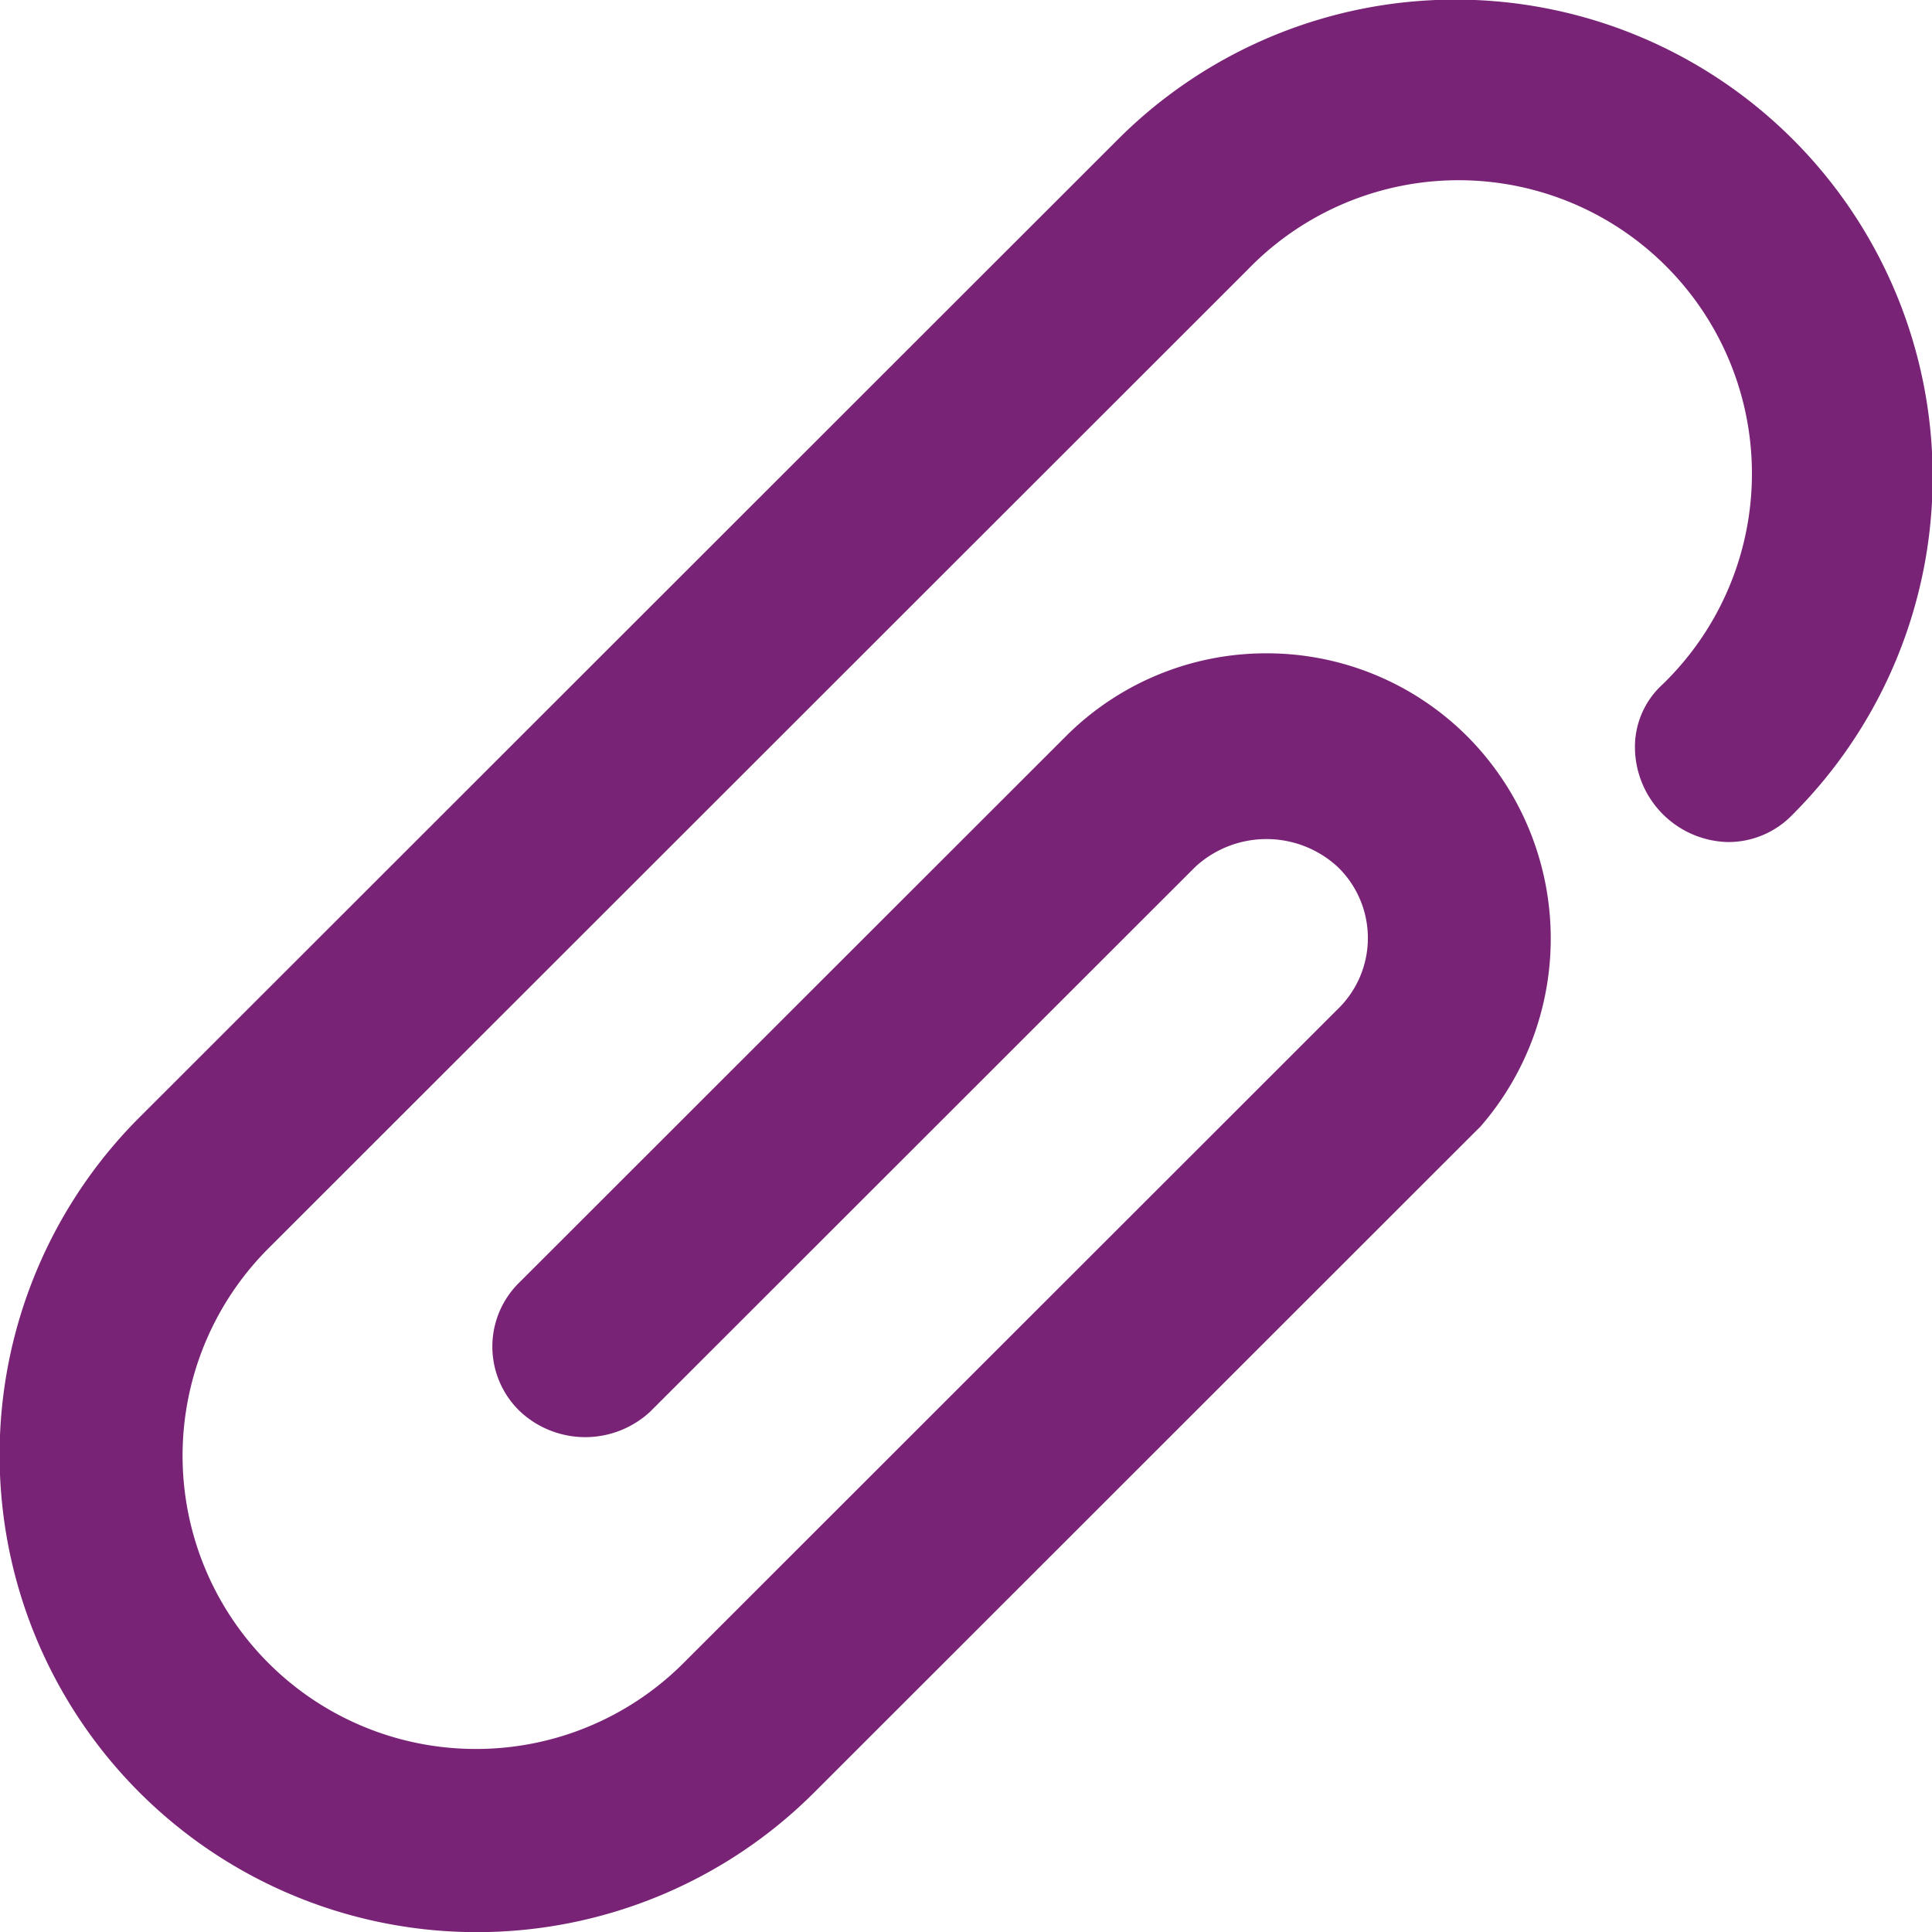 <svg xmlns="http://www.w3.org/2000/svg" width="19" height="19" viewBox="0 0 19 19">
<defs>
    <style>
      .clip-svg {
        fill: #792376;
        fill-rule: evenodd;
      }
    </style>
  </defs>
  <path class="clip-svg" d="M566.079,581.368a0.936,0.936,0,0,0,.914.913h0a0.876,0.876,0,0,0,.64-0.274,4.693,4.693,0,0,0-6.64-6.635l-9.623,9.618a4.693,4.693,0,0,0,6.639,6.636l6.517-6.514,0.031-.03a2.819,2.819,0,0,0-.122-3.835,2.786,2.786,0,0,0-1.98-.822h0a2.783,2.783,0,0,0-1.979.822l-5.36,5.357a0.882,0.882,0,0,0,0,1.278,0.939,0.939,0,0,0,1.279,0l5.36-5.357a1.033,1.033,0,0,1,1.4,0,0.973,0.973,0,0,1,0,1.4l-6.426,6.423a2.884,2.884,0,0,1-2.041.852h0a2.884,2.884,0,0,1-2.04-4.931l9.624-9.619a2.885,2.885,0,1,1,4.08,4.079A0.831,0.831,0,0,0,566.079,581.368Z" transform="translate(-550 -574)"/>
</svg>
